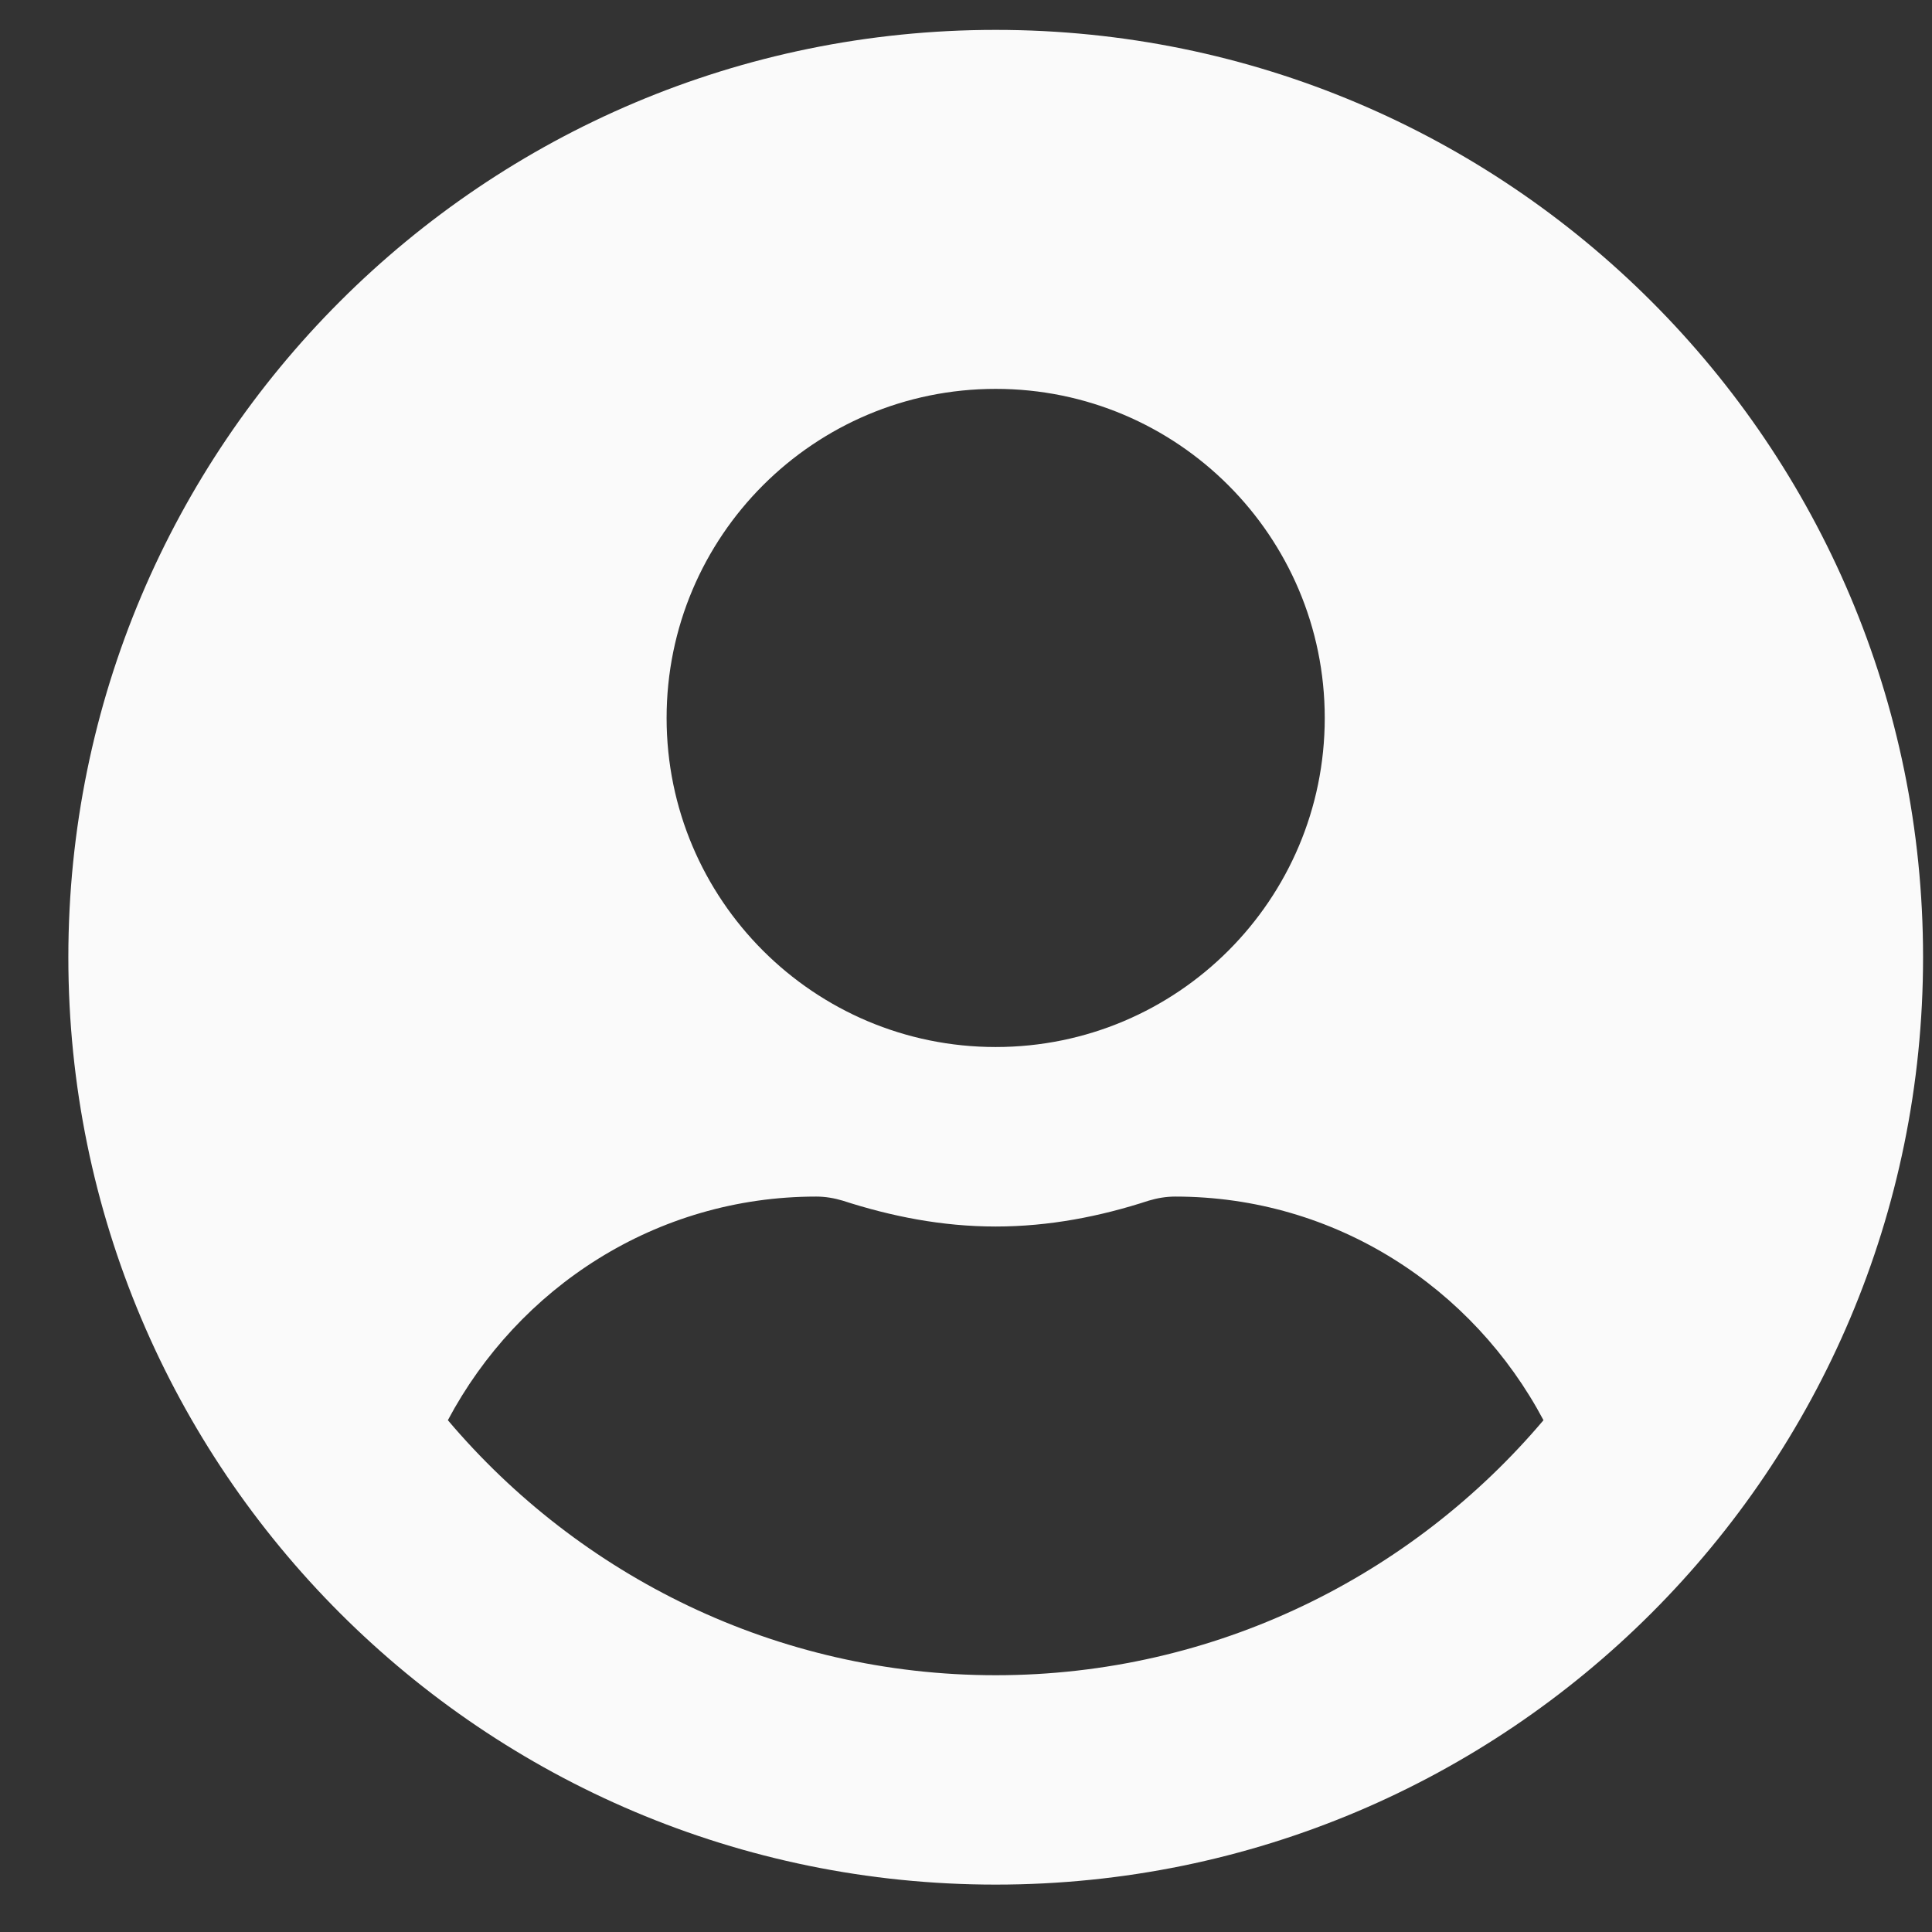 <svg width="32" height="32" viewBox="0 0 32 32" fill="none" xmlns="http://www.w3.org/2000/svg">
<rect x="0" y="0" width="32" height="32" fill="#333333" stroke="none"/>
<path d="M16.492 0.495C8.007 0.495 1.132 7.37 1.132 15.855C1.132 24.341 8.007 31.215 16.492 31.215C24.977 31.215 31.852 24.341 31.852 15.855C31.852 7.37 24.977 0.495 16.492 0.495ZM16.492 6.441C19.502 6.441 21.942 8.882 21.942 11.892C21.942 14.902 19.502 17.342 16.492 17.342C13.482 17.342 11.041 14.902 11.041 11.892C11.041 8.882 13.482 6.441 16.492 6.441ZM16.492 27.747C12.856 27.747 9.598 26.1 7.418 23.523C8.583 21.331 10.862 19.819 13.519 19.819C13.668 19.819 13.816 19.844 13.959 19.887C14.764 20.148 15.606 20.315 16.492 20.315C17.378 20.315 18.226 20.148 19.025 19.887C19.167 19.844 19.316 19.819 19.465 19.819C22.122 19.819 24.401 21.331 25.565 23.523C23.385 26.1 20.127 27.747 16.492 27.747Z" fill="#FAFAFA"/>
</svg>
